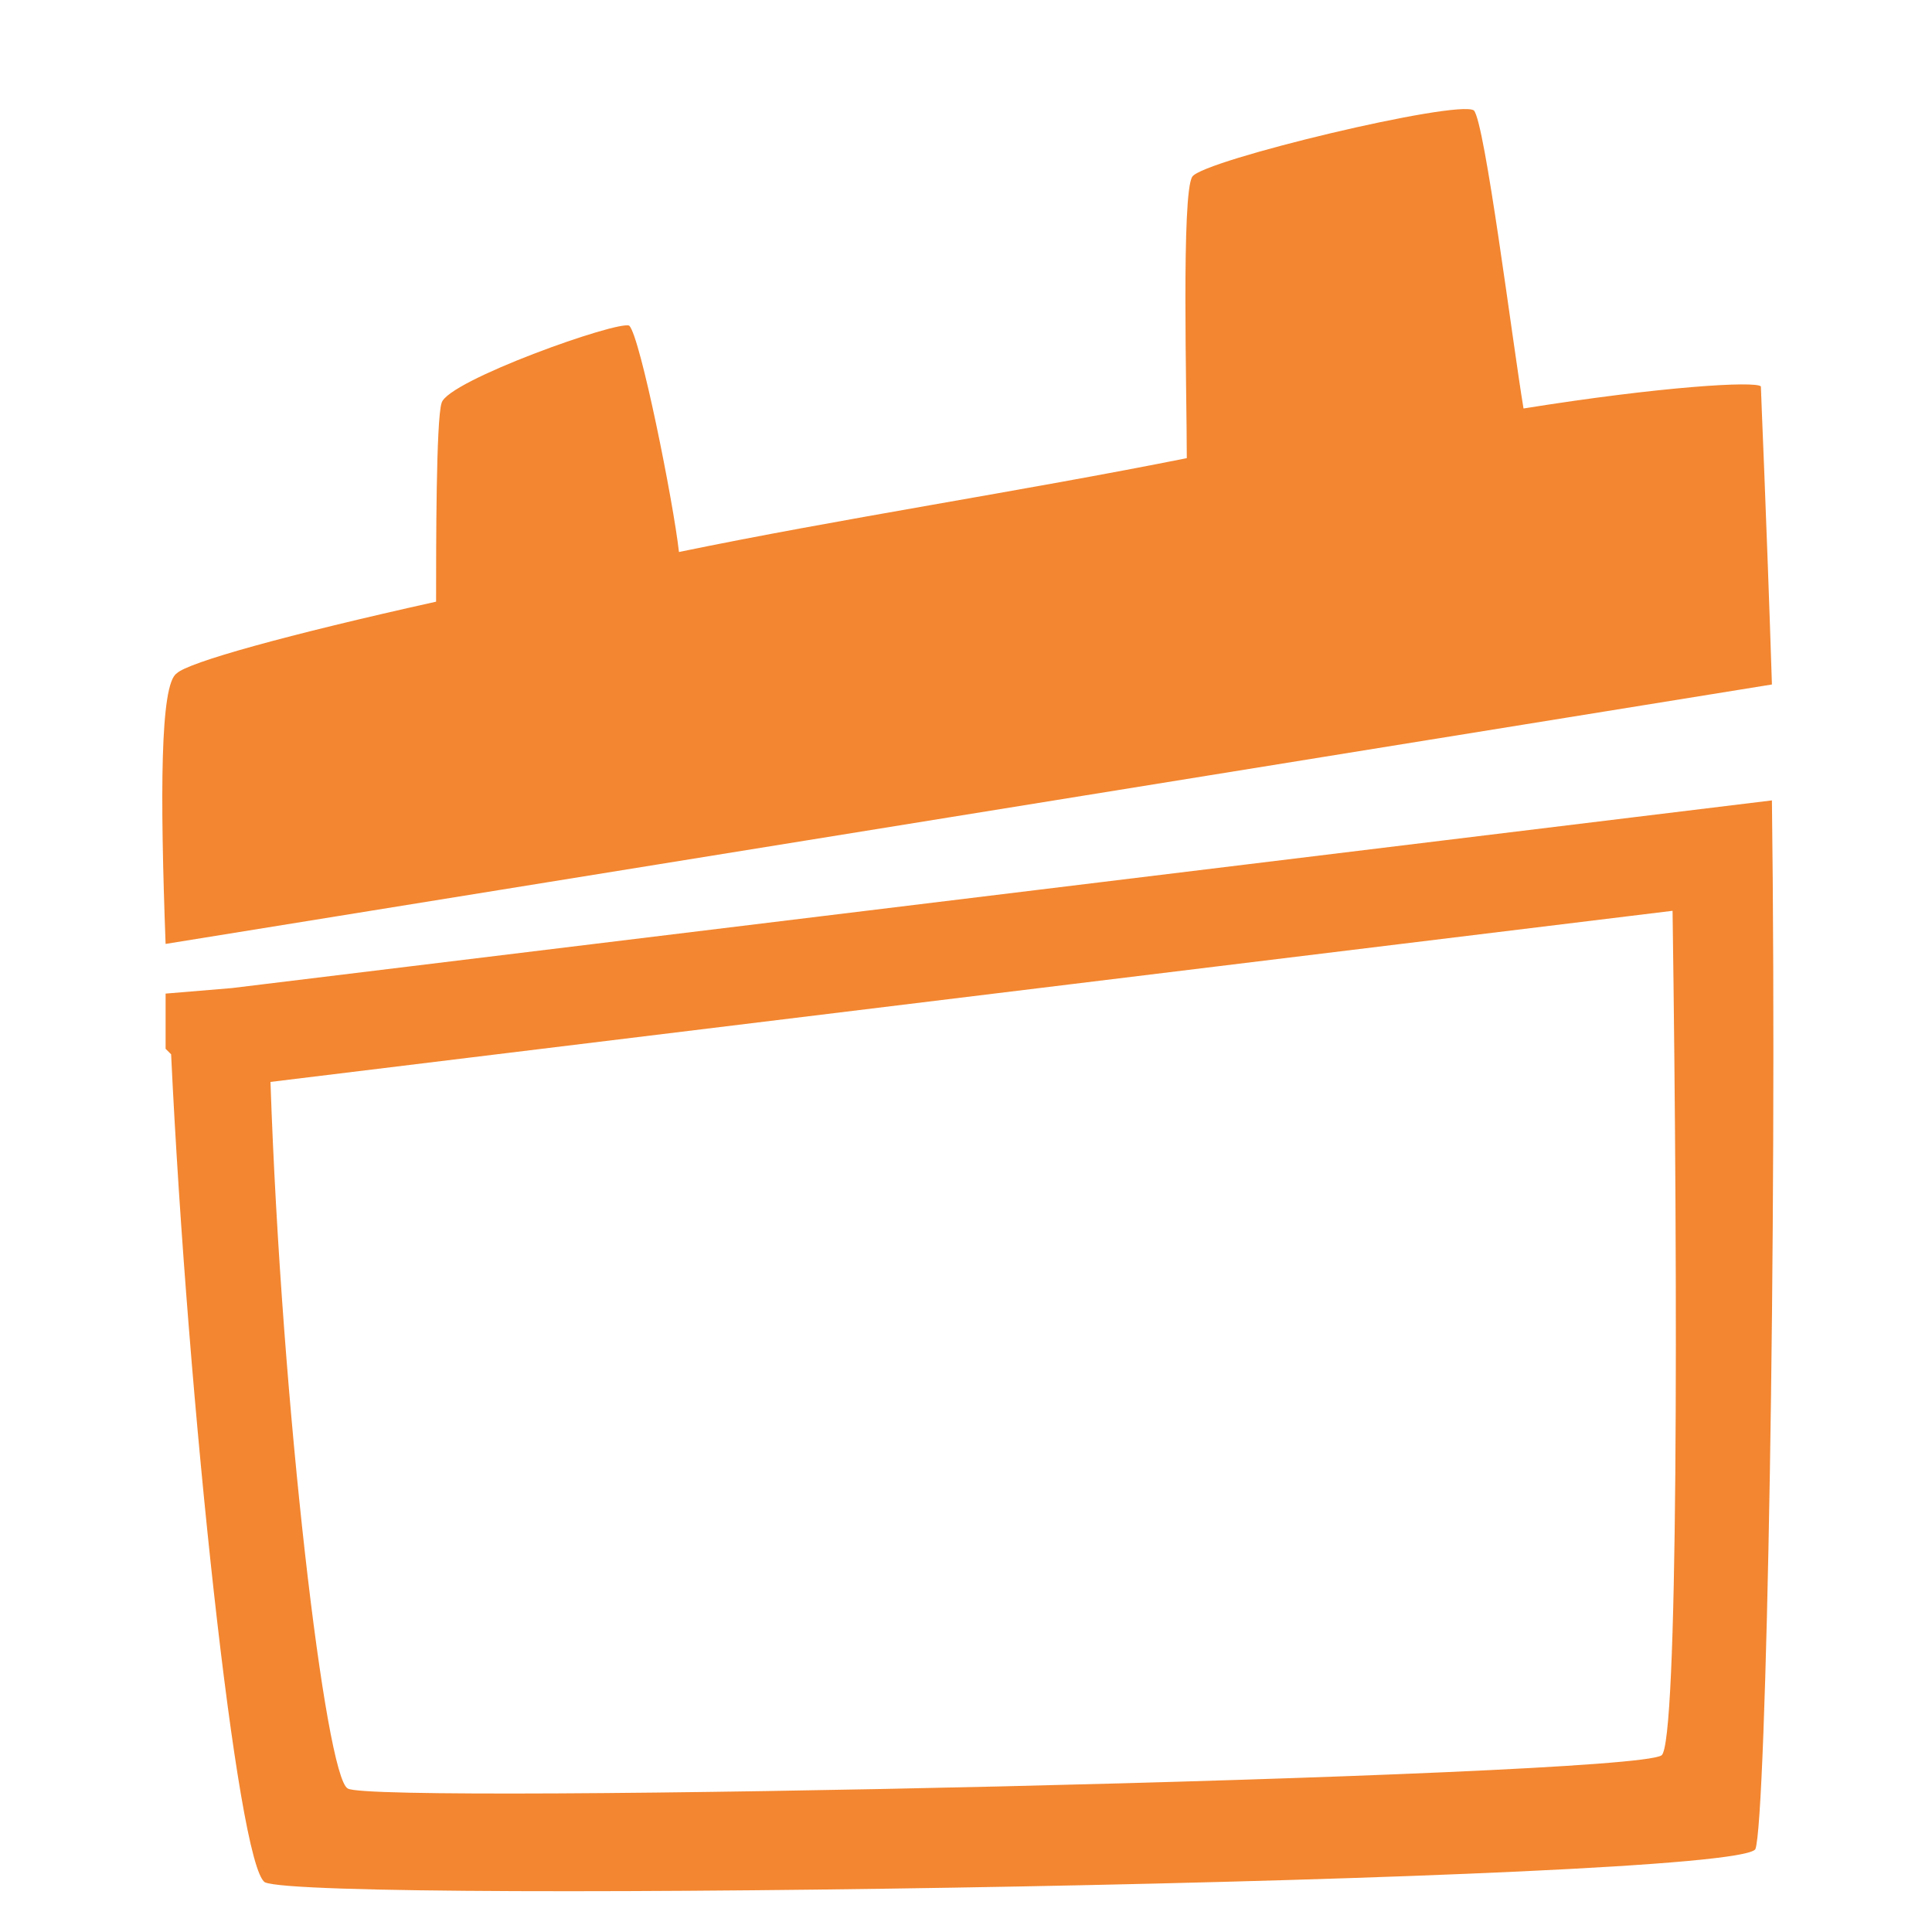 <svg xmlns="http://www.w3.org/2000/svg" xmlns:xlink="http://www.w3.org/1999/xlink" version="1.1" x="0px" y="0px" viewBox="0 0 35 35" xml:space="preserve"><path fill="#F38630" d="M32.1 12.4L3 17.1c-0.1-2.7-0.1-4.7 0.2-4.9c0.2-0.2 2-0.7 4.7-1.3c0-1 0-3.3 0.1-3.6 c0.1-0.4 3.2-1.5 3.4-1.4c0.2 0.2 0.8 3.2 0.9 4.1c2.9-0.6 6.2-1.1 9.2-1.7c0-1.2-0.1-4.8 0.1-5.1c0.2-0.3 4.8-1.4 5.1-1.2 c0.2 0.2 0.7 4.2 0.9 5.4c2.5-0.4 4.2-0.5 4.3-0.4C31.9 7.1 32 9.3 32.1 12.4z M31.8 33.5c-0.4 0.6-26.1 1-27 0.6 c-0.5-0.3-1.4-8.7-1.7-15l0 0L3 19c0-0.3 0-0.6 0-1l1.2-0.1l0 0l27.9-3.4C32.2 22.2 32 33 31.8 33.5z M30.3 16.5L4.9 19.6 c0.2 5.9 1 12.6 1.4 12.8c0.4 0.3 23.2-0.2 23.8-0.6C30.4 31.6 30.4 23.5 30.3 16.5z"/></svg>
